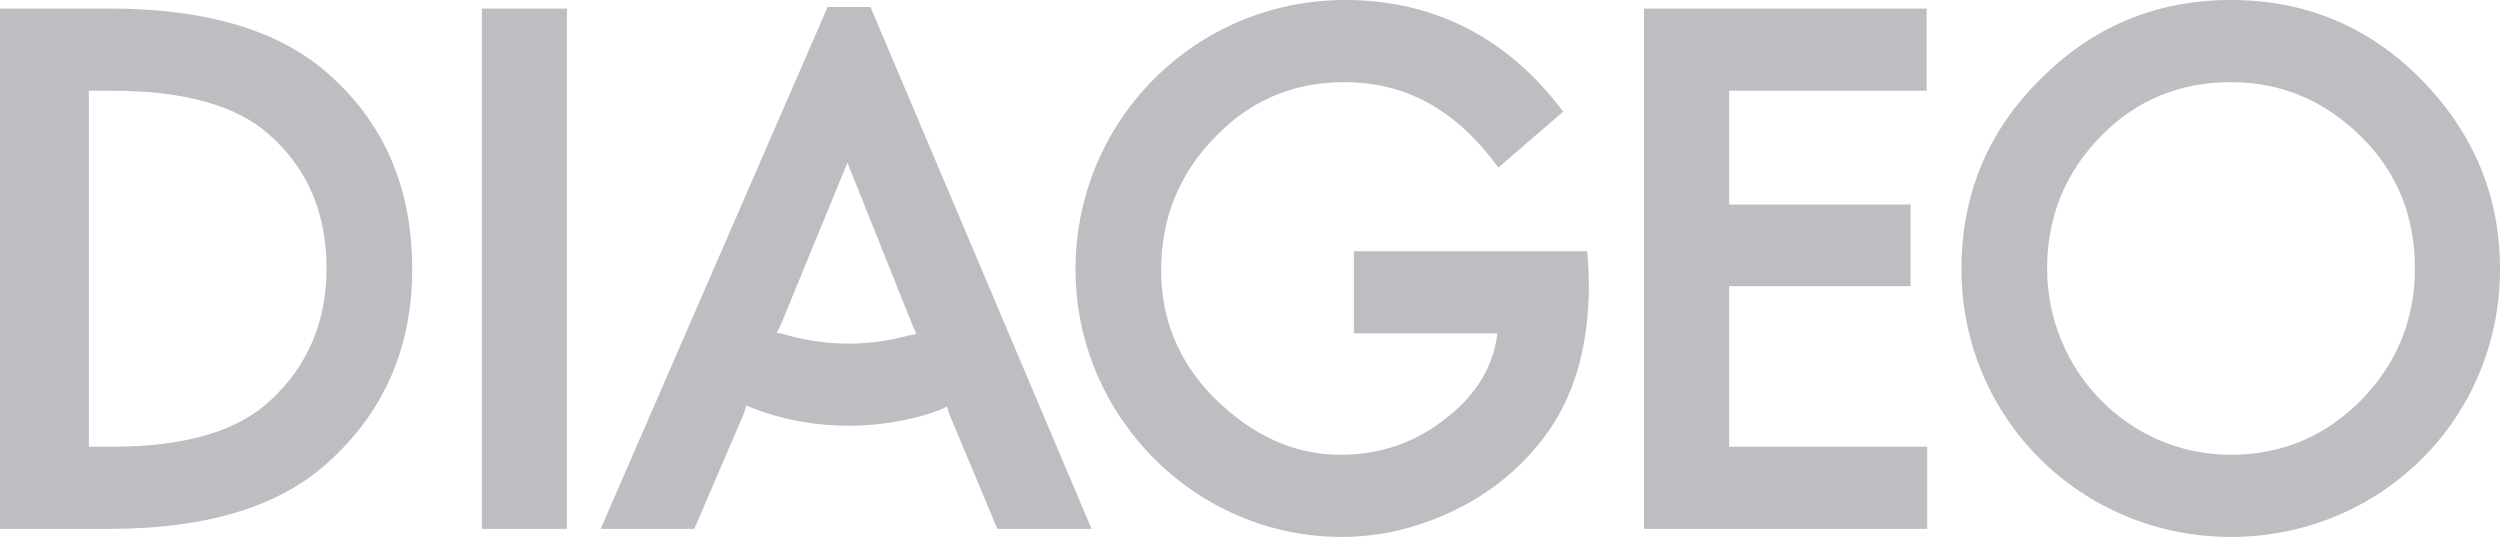 <svg width="149" height="32" viewBox="0 0 149 32" fill="none" xmlns="http://www.w3.org/2000/svg">
<path d="M121.625 4.704C118.466 7.808 116.903 11.616 116.903 16.032C116.903 24.959 124.082 32 132.952 32C141.854 32 149 24.992 149 16.032C149 11.647 147.404 7.903 144.31 4.735C141.183 1.567 137.386 0 132.952 0C128.548 0 124.752 1.567 121.625 4.704ZM103.056 17.056H113.872V12.192H103.056V5.408H114.828V0.512H97.983V31.52H114.861V26.624H103.056V17.056ZM33.788 0.512H28.715V31.52H33.788V0.512ZM6.541 31.52C12.22 31.52 16.591 30.24 19.526 27.583C22.876 24.576 24.568 20.736 24.568 16.032C24.568 11.135 22.845 7.2 19.399 4.256C16.495 1.76 12.188 0.512 6.604 0.512H0V31.52H6.541ZM56.601 24.735L59.44 31.52H65.056L51.879 0.416H49.326L35.799 31.52H41.382L44.349 24.608C44.413 24.416 44.445 24.288 44.476 24.16C44.603 24.225 44.795 24.288 45.019 24.384C46.678 25.024 48.657 25.376 50.603 25.376C52.517 25.376 54.4 24.992 55.517 24.608C56.09 24.416 56.282 24.32 56.442 24.225C56.473 24.352 56.569 24.64 56.601 24.735ZM89.304 9.984L93.166 6.655C89.847 2.207 85.412 0 80.179 0C71.277 0 64.1 7.136 64.1 16.064C64.1 24.8 71.246 32 79.956 32C82.158 32 84.264 31.52 86.306 30.592C88.283 29.696 90.006 28.448 91.411 26.816C92.751 25.312 93.612 23.584 94.122 21.695C94.537 20.128 94.791 18.208 94.665 15.903L94.601 14.976H80.689V19.871H89.241C89.018 21.793 88.027 23.456 86.306 24.831C84.423 26.367 82.285 27.104 79.892 27.104C77.117 27.104 74.627 25.951 72.331 23.68C70.256 21.568 69.204 19.04 69.204 16.096C69.204 12.992 70.288 10.303 72.522 8.064C74.627 5.92 77.18 4.896 80.116 4.896C83.881 4.896 86.848 6.624 89.304 9.984ZM140.704 8.128C142.875 10.239 143.927 12.896 143.927 15.999C143.927 19.071 142.842 21.695 140.704 23.872C138.567 26.016 135.983 27.104 132.952 27.104C126.857 27.104 122.008 22.08 122.008 15.999C122.008 12.928 123.092 10.272 125.231 8.095C127.336 5.951 129.952 4.896 132.952 4.896C135.95 4.896 138.535 5.984 140.704 8.128ZM6.7 5.408C11.039 5.408 14.102 6.304 16.016 7.999C18.314 10.015 19.462 12.671 19.462 15.999C19.462 19.167 18.346 21.793 16.145 23.84C14.23 25.663 11.104 26.624 6.7 26.624H5.296V5.408H6.7ZM46.295 19.84C46.391 19.648 46.551 19.328 46.614 19.167L50.507 9.695L54.336 19.263C54.4 19.424 54.527 19.679 54.623 19.904L54.144 19.999C53.059 20.287 51.847 20.479 50.603 20.479C49.359 20.479 48.209 20.32 46.997 19.999C46.774 19.936 46.455 19.84 46.295 19.84Z" fill="#BEBDC1"/>
</svg>
